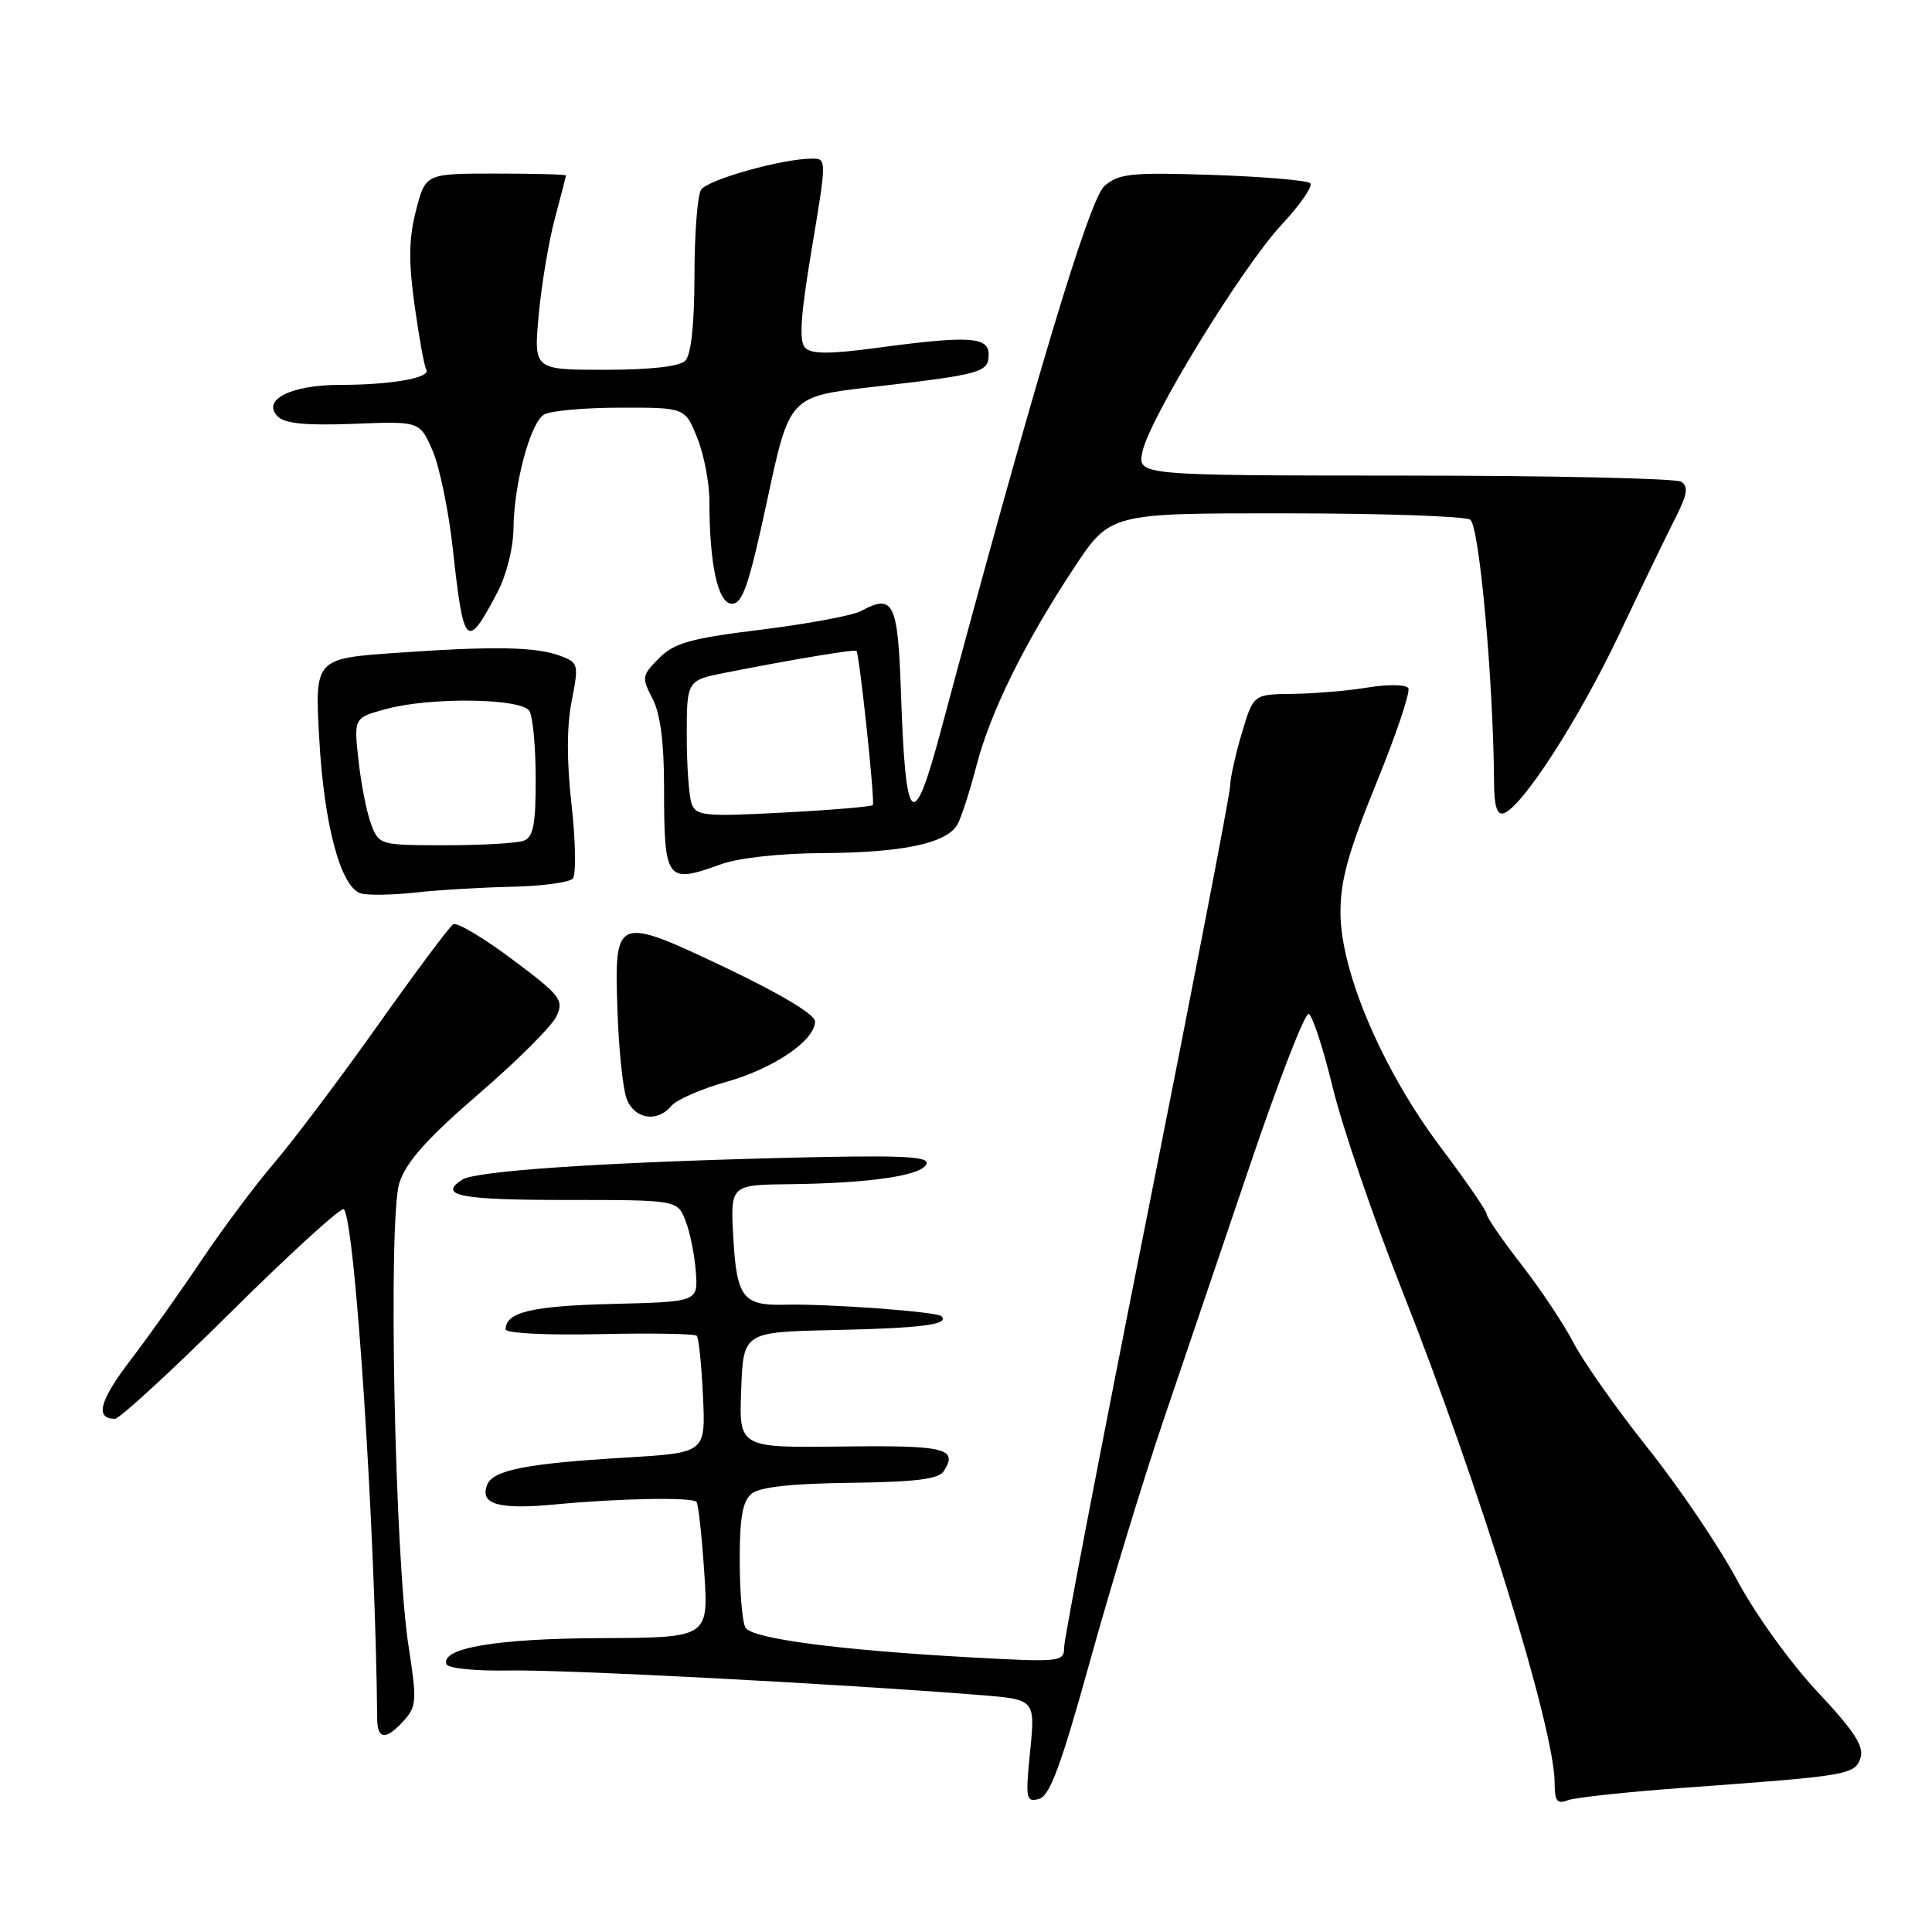 <?xml version="1.0" encoding="UTF-8" standalone="no"?>
<!DOCTYPE svg PUBLIC "-//W3C//DTD SVG 1.1//EN" "http://www.w3.org/Graphics/SVG/1.1/DTD/svg11.dtd" >
<svg xmlns="http://www.w3.org/2000/svg" xmlns:xlink="http://www.w3.org/1999/xlink" version="1.1" viewBox="0 0 256 256">
 <g >
 <path fill="currentColor"
d=" M 144.41 220.19 C 147.10 210.46 151.45 196.20 154.06 188.50 C 156.67 180.80 161.89 165.41 165.66 154.30 C 169.42 143.20 172.90 134.22 173.40 134.35 C 173.89 134.49 175.32 138.85 176.58 144.05 C 177.84 149.25 181.98 161.38 185.79 171.00 C 196.06 196.97 206.00 229.07 206.00 236.28 C 206.00 238.66 206.33 239.09 207.75 238.54 C 208.71 238.17 215.80 237.42 223.50 236.86 C 244.95 235.31 245.81 235.17 246.53 232.90 C 247.01 231.39 245.66 229.32 240.83 224.18 C 237.28 220.40 232.61 213.92 230.19 209.40 C 227.82 204.97 222.51 197.11 218.38 191.93 C 214.25 186.74 209.83 180.47 208.54 178.00 C 207.26 175.53 204.14 170.83 201.61 167.58 C 199.07 164.32 197.00 161.31 197.00 160.89 C 197.00 160.47 194.26 156.49 190.92 152.05 C 183.24 141.86 177.66 128.84 177.62 121.00 C 177.60 116.69 178.63 112.96 182.37 103.78 C 185.00 97.33 186.91 91.66 186.61 91.18 C 186.31 90.70 183.92 90.66 181.29 91.09 C 178.65 91.53 174.15 91.91 171.29 91.94 C 166.08 92.00 166.08 92.00 164.54 97.18 C 163.69 100.03 163.00 103.17 163.00 104.15 C 163.00 105.13 158.05 130.75 152.00 161.09 C 145.95 191.43 141.00 217.16 141.00 218.27 C 141.00 220.23 140.61 220.27 128.25 219.59 C 111.05 218.63 99.70 217.13 98.79 215.69 C 98.37 215.04 98.02 211.07 98.02 206.87 C 98.00 201.13 98.39 198.92 99.58 197.93 C 100.66 197.04 104.83 196.58 112.67 196.48 C 121.39 196.37 124.39 195.99 125.07 194.92 C 126.97 191.91 125.28 191.50 111.63 191.67 C 97.92 191.84 97.92 191.84 98.21 184.17 C 98.50 176.50 98.50 176.50 110.50 176.24 C 122.22 175.98 125.85 175.51 124.74 174.40 C 124.14 173.80 109.59 172.74 104.00 172.88 C 98.46 173.03 97.62 171.94 97.17 164.06 C 96.77 157.00 96.77 157.00 104.64 156.91 C 115.32 156.79 122.25 155.76 122.77 154.21 C 123.11 153.18 119.18 153.03 102.85 153.45 C 79.04 154.07 63.01 155.17 61.25 156.31 C 57.99 158.42 60.93 159.00 74.88 159.00 C 89.76 159.00 89.76 159.00 90.83 161.75 C 91.43 163.26 92.04 166.30 92.20 168.50 C 92.50 172.50 92.50 172.50 81.06 172.78 C 70.43 173.05 67.00 173.87 67.00 176.15 C 67.00 176.66 72.43 176.94 79.41 176.78 C 86.24 176.63 92.04 176.72 92.32 177.00 C 92.59 177.28 92.96 180.88 93.15 185.00 C 93.50 192.50 93.50 192.50 83.00 193.13 C 69.71 193.92 65.29 194.79 64.54 196.77 C 63.55 199.33 66.07 200.05 73.50 199.35 C 82.15 198.53 91.71 198.36 92.29 199.01 C 92.53 199.28 92.99 203.44 93.31 208.25 C 93.90 217.00 93.90 217.00 79.70 217.06 C 65.86 217.11 58.41 218.36 59.15 220.50 C 59.35 221.07 62.92 221.43 67.50 221.35 C 74.70 221.21 110.99 223.10 129.84 224.60 C 137.18 225.19 137.18 225.19 136.50 232.03 C 135.86 238.35 135.95 238.83 137.66 238.37 C 139.10 237.99 140.56 234.05 144.41 220.19 Z  M 53.52 227.98 C 55.20 226.12 55.25 225.31 54.15 218.23 C 52.29 206.31 51.40 161.33 52.93 156.70 C 53.85 153.92 56.60 150.85 63.43 144.95 C 68.53 140.56 73.17 135.92 73.75 134.64 C 74.73 132.49 74.27 131.90 67.88 127.12 C 64.06 124.26 60.54 122.17 60.05 122.47 C 59.57 122.77 55.10 128.75 50.13 135.76 C 45.16 142.78 38.99 150.97 36.43 153.98 C 33.86 156.98 29.49 162.83 26.71 166.97 C 23.94 171.11 19.69 177.09 17.27 180.25 C 13.18 185.61 12.55 188.00 15.23 188.00 C 15.84 188.00 22.78 181.62 30.65 173.81 C 38.52 166.01 45.23 159.90 45.56 160.23 C 47.05 161.71 49.76 203.26 49.98 227.75 C 50.00 230.54 51.14 230.61 53.52 227.98 Z  M 88.98 146.52 C 89.66 145.71 92.91 144.29 96.22 143.36 C 102.52 141.59 108.00 137.86 108.00 135.34 C 108.00 134.44 103.46 131.71 96.31 128.30 C 81.55 121.29 81.38 121.35 81.82 133.99 C 81.99 139.07 82.54 144.30 83.04 145.61 C 84.07 148.31 87.11 148.78 88.98 146.52 Z  M 67.78 117.50 C 71.78 117.42 75.43 116.93 75.89 116.42 C 76.35 115.92 76.28 111.55 75.74 106.71 C 75.08 100.90 75.09 96.22 75.75 92.89 C 76.70 88.06 76.64 87.81 74.32 86.93 C 71.07 85.70 65.61 85.59 52.61 86.50 C 41.71 87.26 41.71 87.26 42.30 97.88 C 42.94 109.36 45.15 117.59 47.82 118.38 C 48.75 118.65 51.98 118.60 55.00 118.27 C 58.02 117.93 63.77 117.59 67.78 117.50 Z  M 95.50 114.53 C 97.87 113.67 103.37 113.07 109.00 113.04 C 119.71 112.98 125.54 111.73 126.90 109.18 C 127.41 108.23 128.53 104.76 129.38 101.48 C 131.22 94.37 135.74 85.20 142.31 75.25 C 147.10 68.00 147.10 68.00 170.30 68.02 C 183.06 68.02 194.09 68.40 194.81 68.86 C 196.02 69.63 197.89 90.29 197.97 103.83 C 197.99 106.84 198.38 108.04 199.25 107.76 C 201.71 106.95 209.22 95.30 214.58 84.00 C 217.57 77.67 220.93 70.73 222.03 68.57 C 223.59 65.50 223.75 64.46 222.77 63.83 C 222.07 63.39 205.58 63.02 186.12 63.02 C 150.75 63.00 150.75 63.00 151.37 59.90 C 152.25 55.51 164.57 35.40 169.86 29.73 C 172.30 27.11 173.99 24.66 173.61 24.28 C 173.23 23.90 167.43 23.41 160.71 23.18 C 149.88 22.82 148.26 22.99 146.35 24.64 C 144.33 26.39 137.05 50.63 124.66 96.85 C 120.99 110.55 119.99 109.63 119.39 92.00 C 118.97 79.77 118.43 78.63 114.07 80.97 C 112.94 81.57 107.01 82.67 100.89 83.43 C 91.50 84.58 89.37 85.18 87.33 87.21 C 85.05 89.50 85.00 89.77 86.46 92.56 C 87.49 94.54 87.99 98.34 87.99 104.17 C 88.00 116.79 88.26 117.14 95.50 114.53 Z  M 65.90 78.51 C 67.10 76.24 68.02 72.59 68.04 70.01 C 68.10 64.13 70.25 56.09 72.07 54.94 C 72.86 54.44 77.39 54.02 82.14 54.02 C 90.78 54.00 90.78 54.00 92.39 58.02 C 93.28 60.23 94.00 63.99 94.00 66.38 C 94.00 74.83 95.14 80.00 96.99 80.00 C 98.40 80.00 99.26 77.46 101.66 66.27 C 104.60 52.54 104.60 52.54 115.55 51.28 C 130.05 49.62 131.00 49.35 131.00 46.98 C 131.00 44.60 128.41 44.45 116.07 46.11 C 109.96 46.93 107.53 46.93 106.69 46.09 C 105.85 45.25 106.07 41.89 107.56 32.98 C 109.56 21.00 109.56 21.00 107.53 21.02 C 103.56 21.05 93.73 23.82 92.89 25.15 C 92.42 25.89 92.02 31.02 92.02 36.55 C 92.01 43.01 91.57 47.03 90.80 47.80 C 90.04 48.56 86.17 49.00 80.16 49.00 C 70.72 49.00 70.72 49.00 71.38 41.75 C 71.75 37.76 72.70 32.02 73.51 29.00 C 74.32 25.98 74.98 23.39 74.99 23.25 C 74.99 23.11 70.81 23.00 65.69 23.00 C 56.38 23.00 56.38 23.00 55.12 27.90 C 54.16 31.64 54.12 34.63 54.94 40.50 C 55.53 44.74 56.22 48.55 56.49 48.98 C 57.15 50.06 51.83 51.00 45.07 51.00 C 38.54 51.00 34.63 52.98 36.80 55.18 C 37.74 56.13 40.56 56.40 46.86 56.16 C 55.61 55.81 55.61 55.81 57.30 59.66 C 58.23 61.77 59.46 67.72 60.02 72.89 C 61.44 85.83 61.84 86.21 65.90 78.51 Z  M 49.19 109.25 C 48.61 107.74 47.85 103.94 47.51 100.81 C 46.87 95.11 46.87 95.11 51.19 93.94 C 57.06 92.35 69.07 92.51 70.14 94.20 C 70.60 94.91 70.98 98.94 70.98 103.14 C 71.00 109.20 70.67 110.91 69.42 111.39 C 68.55 111.73 63.88 112.00 59.04 112.00 C 50.36 112.00 50.23 111.96 49.19 109.25 Z  M 91.66 106.56 C 91.30 105.61 91.00 101.53 91.00 97.49 C 91.00 90.14 91.00 90.14 96.25 89.11 C 105.40 87.31 113.33 86.00 113.49 86.25 C 113.92 86.98 115.97 106.36 115.65 106.68 C 115.45 106.89 110.11 107.34 103.80 107.67 C 93.51 108.22 92.26 108.11 91.66 106.56 Z "/>
</g>
</svg>